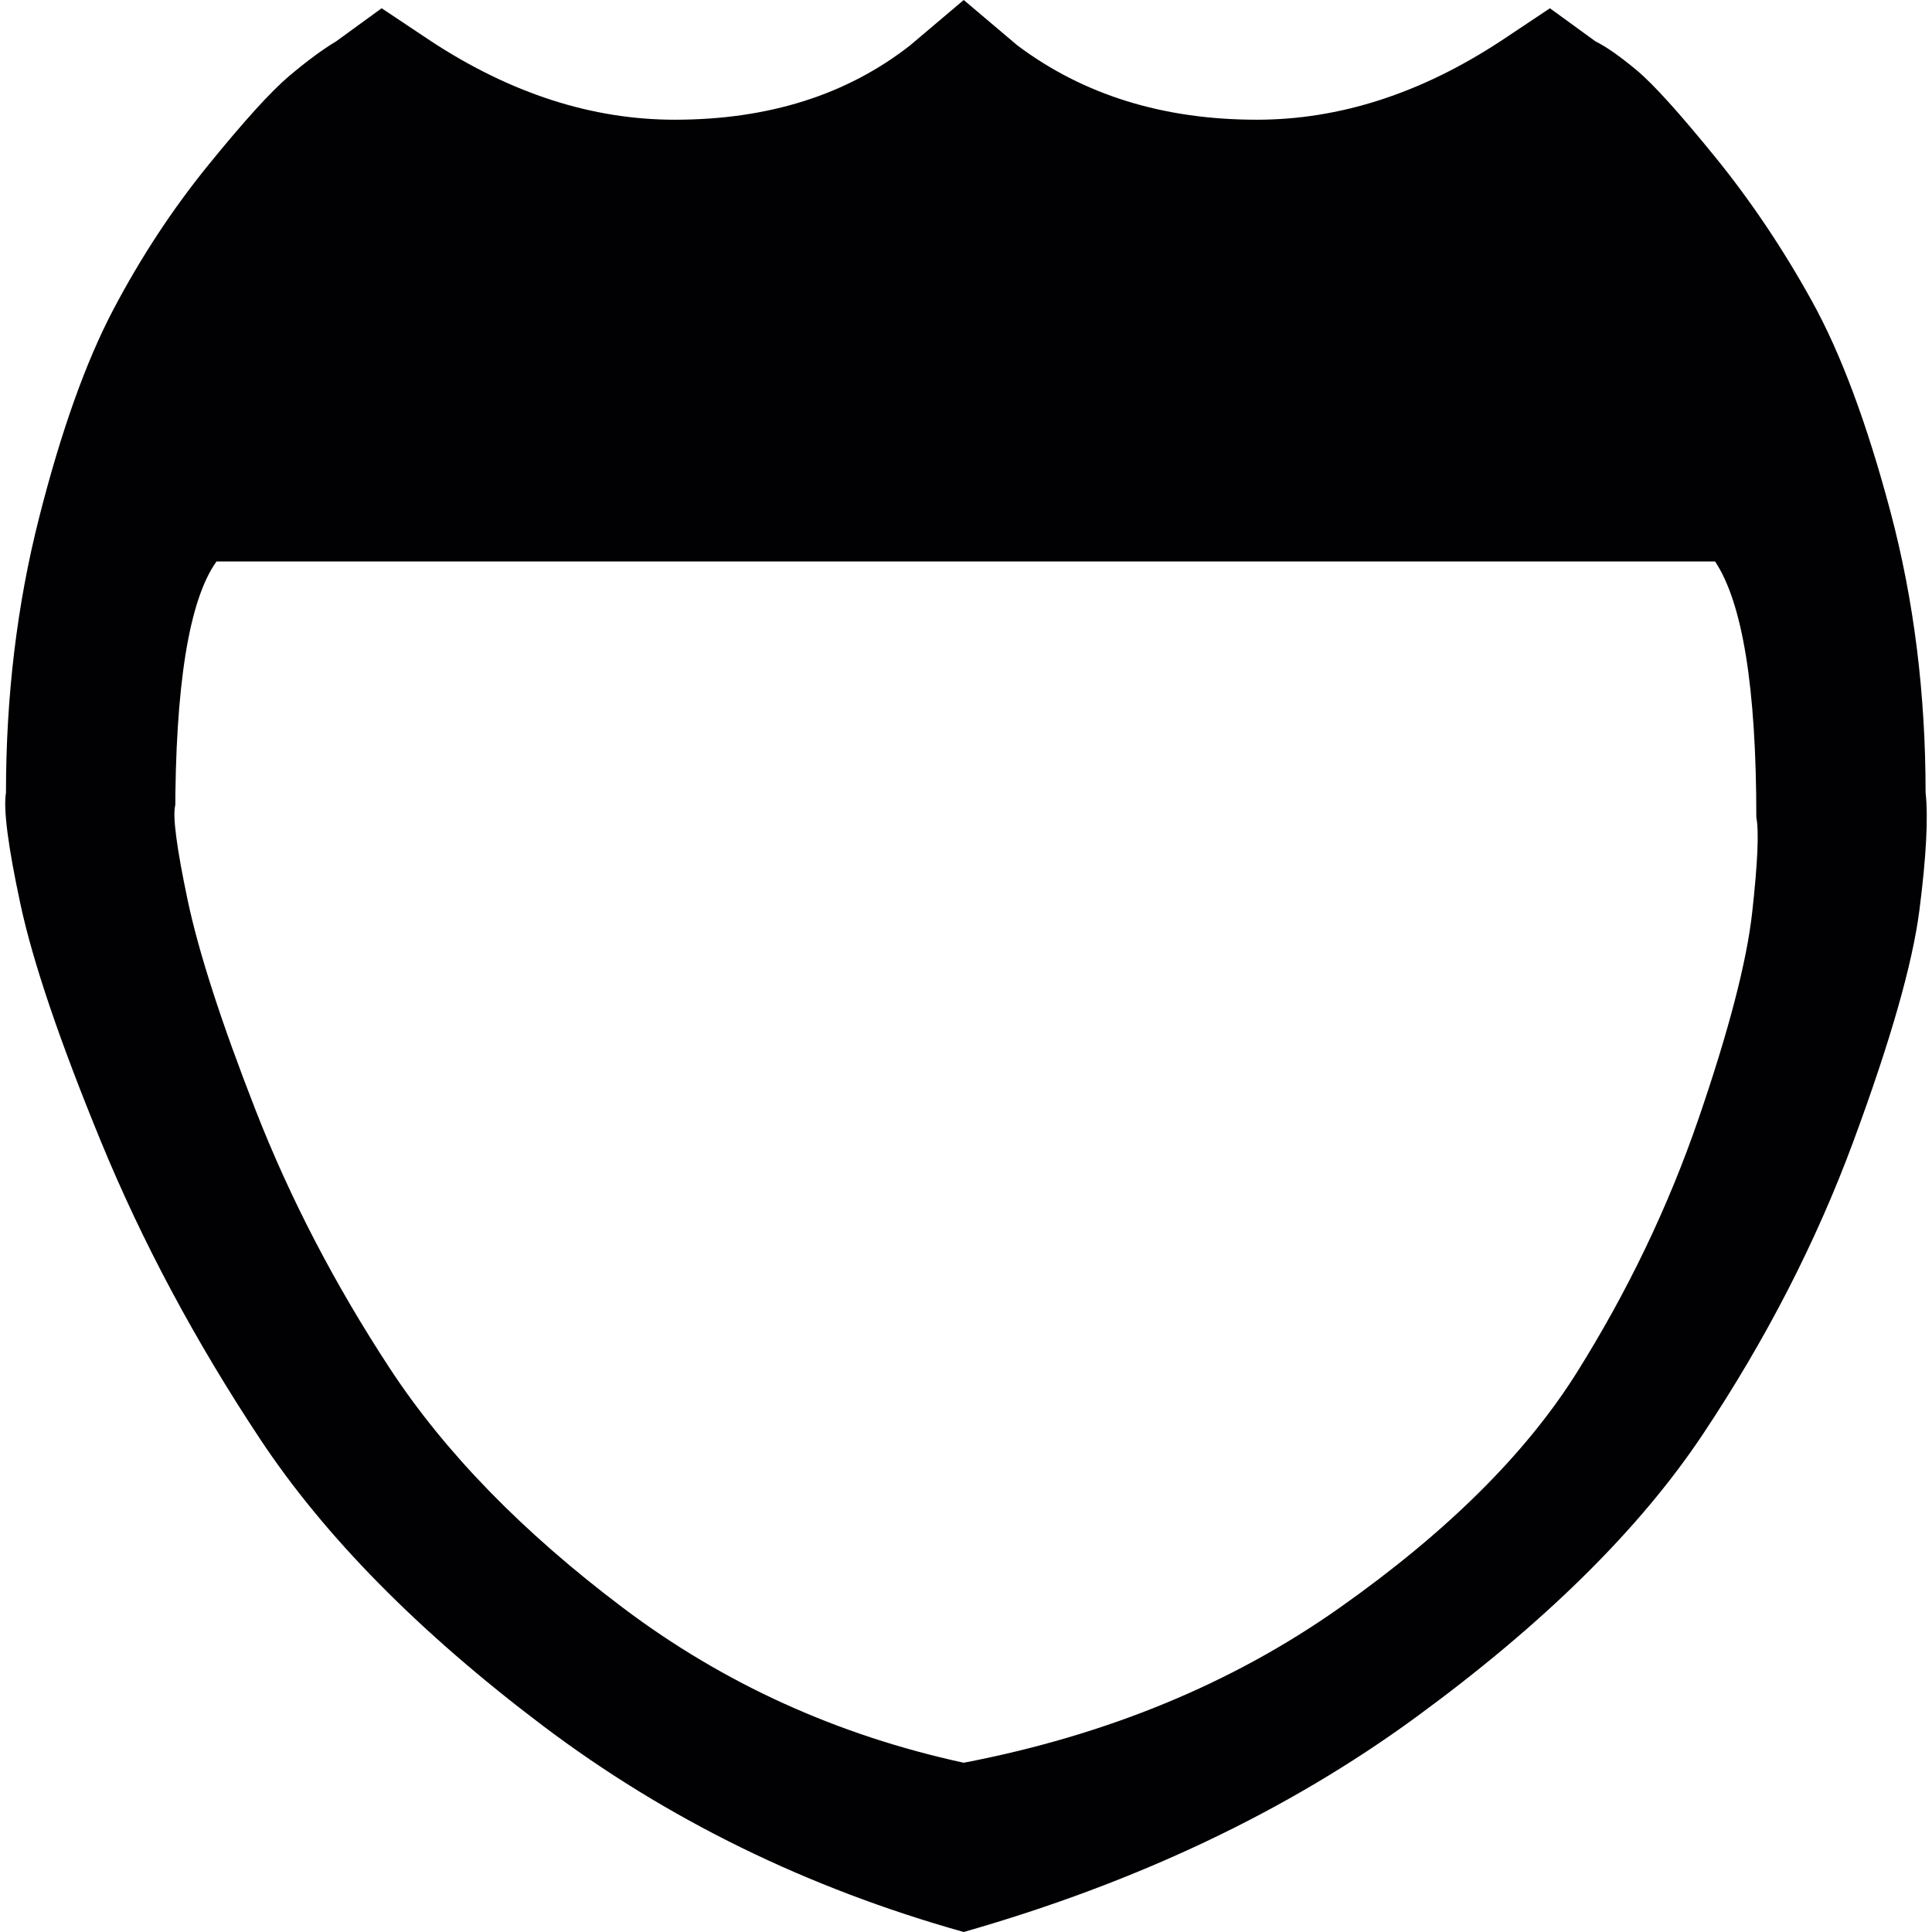 <?xml version="1.0" encoding="iso-8859-1"?>
<!-- Generator: Adobe Illustrator 18.1.1, SVG Export Plug-In . SVG Version: 6.00 Build 0)  -->
<svg version="1.1" id="Capa_1" xmlns="http://www.w3.org/2000/svg" xmlns:xlink="http://www.w3.org/1999/xlink" x="0px" y="0px"
	 viewBox="0 0 468 468" style="enable-background:new 0 0 468 468;" xml:space="preserve">
<g>
	<g>
		<path style="fill:#010002;" d="M466.448,192c0-24-2.834-46.667-8.5-68c-5.668-21.333-12-38.333-19-51s-14.834-24.333-23.5-35
			c-8.668-10.667-15-17.667-19-21c-4-3.34-7.334-5.674-10-7l-11-8l-12,8c-19.334,12.667-39,19-59,19c-22.668,0-42-6-58-18l-13-11
			l-13,11c-15.333,12-34.333,18-57,18c-20,0-39.667-6.333-59-19l-12-8l-11,8c-3.333,2-7.167,4.833-11.5,8.5
			c-4.333,3.668-10.833,10.835-19.5,21.5c-8.667,10.668-16.333,22.335-23,35c-6.667,12.667-12.667,29.5-18,50.5s-8,43.167-8,66.5
			c-0.667,4,0.5,13,3.5,27s9.5,33.167,19.5,57.5s22.833,48.333,38.5,72s38.5,46.833,68.5,69.5s64,39.333,102,50
			c42-12,78.5-29.333,109.5-52s54.166-45.5,69.499-68.5c15.332-23,27.5-46.667,36.5-71s14.332-43,16-56S467.114,198,466.448,192z
			 M424.446,221c-1.334,12-5.668,28.667-13,50c-7.334,21.333-17.167,41.833-29.499,61.5c-12.334,19.667-31.5,38.667-57.5,57
			s-56.334,30.833-91,37.5c-30.667-6.667-58.167-19.167-82.5-37.5s-43.167-37.667-56.5-58s-24.167-41.167-32.5-62.5
			s-13.833-38.333-16.5-51s-3.667-20.333-3-23v3c0-32,3.333-52.667,10-62h363c6.666,10,10,30.667,10,62
			C426.112,201.333,425.778,209,424.446,221z"/>
	</g>
</g>
<g>
</g>
<g>
</g>
<g>
</g>
<g>
</g>
<g>
</g>
<g>
</g>
<g>
</g>
<g>
</g>
<g>
</g>
<g>
</g>
<g>
</g>
<g>
</g>
<g>
</g>
<g>
</g>
<g>
</g>
</svg>

